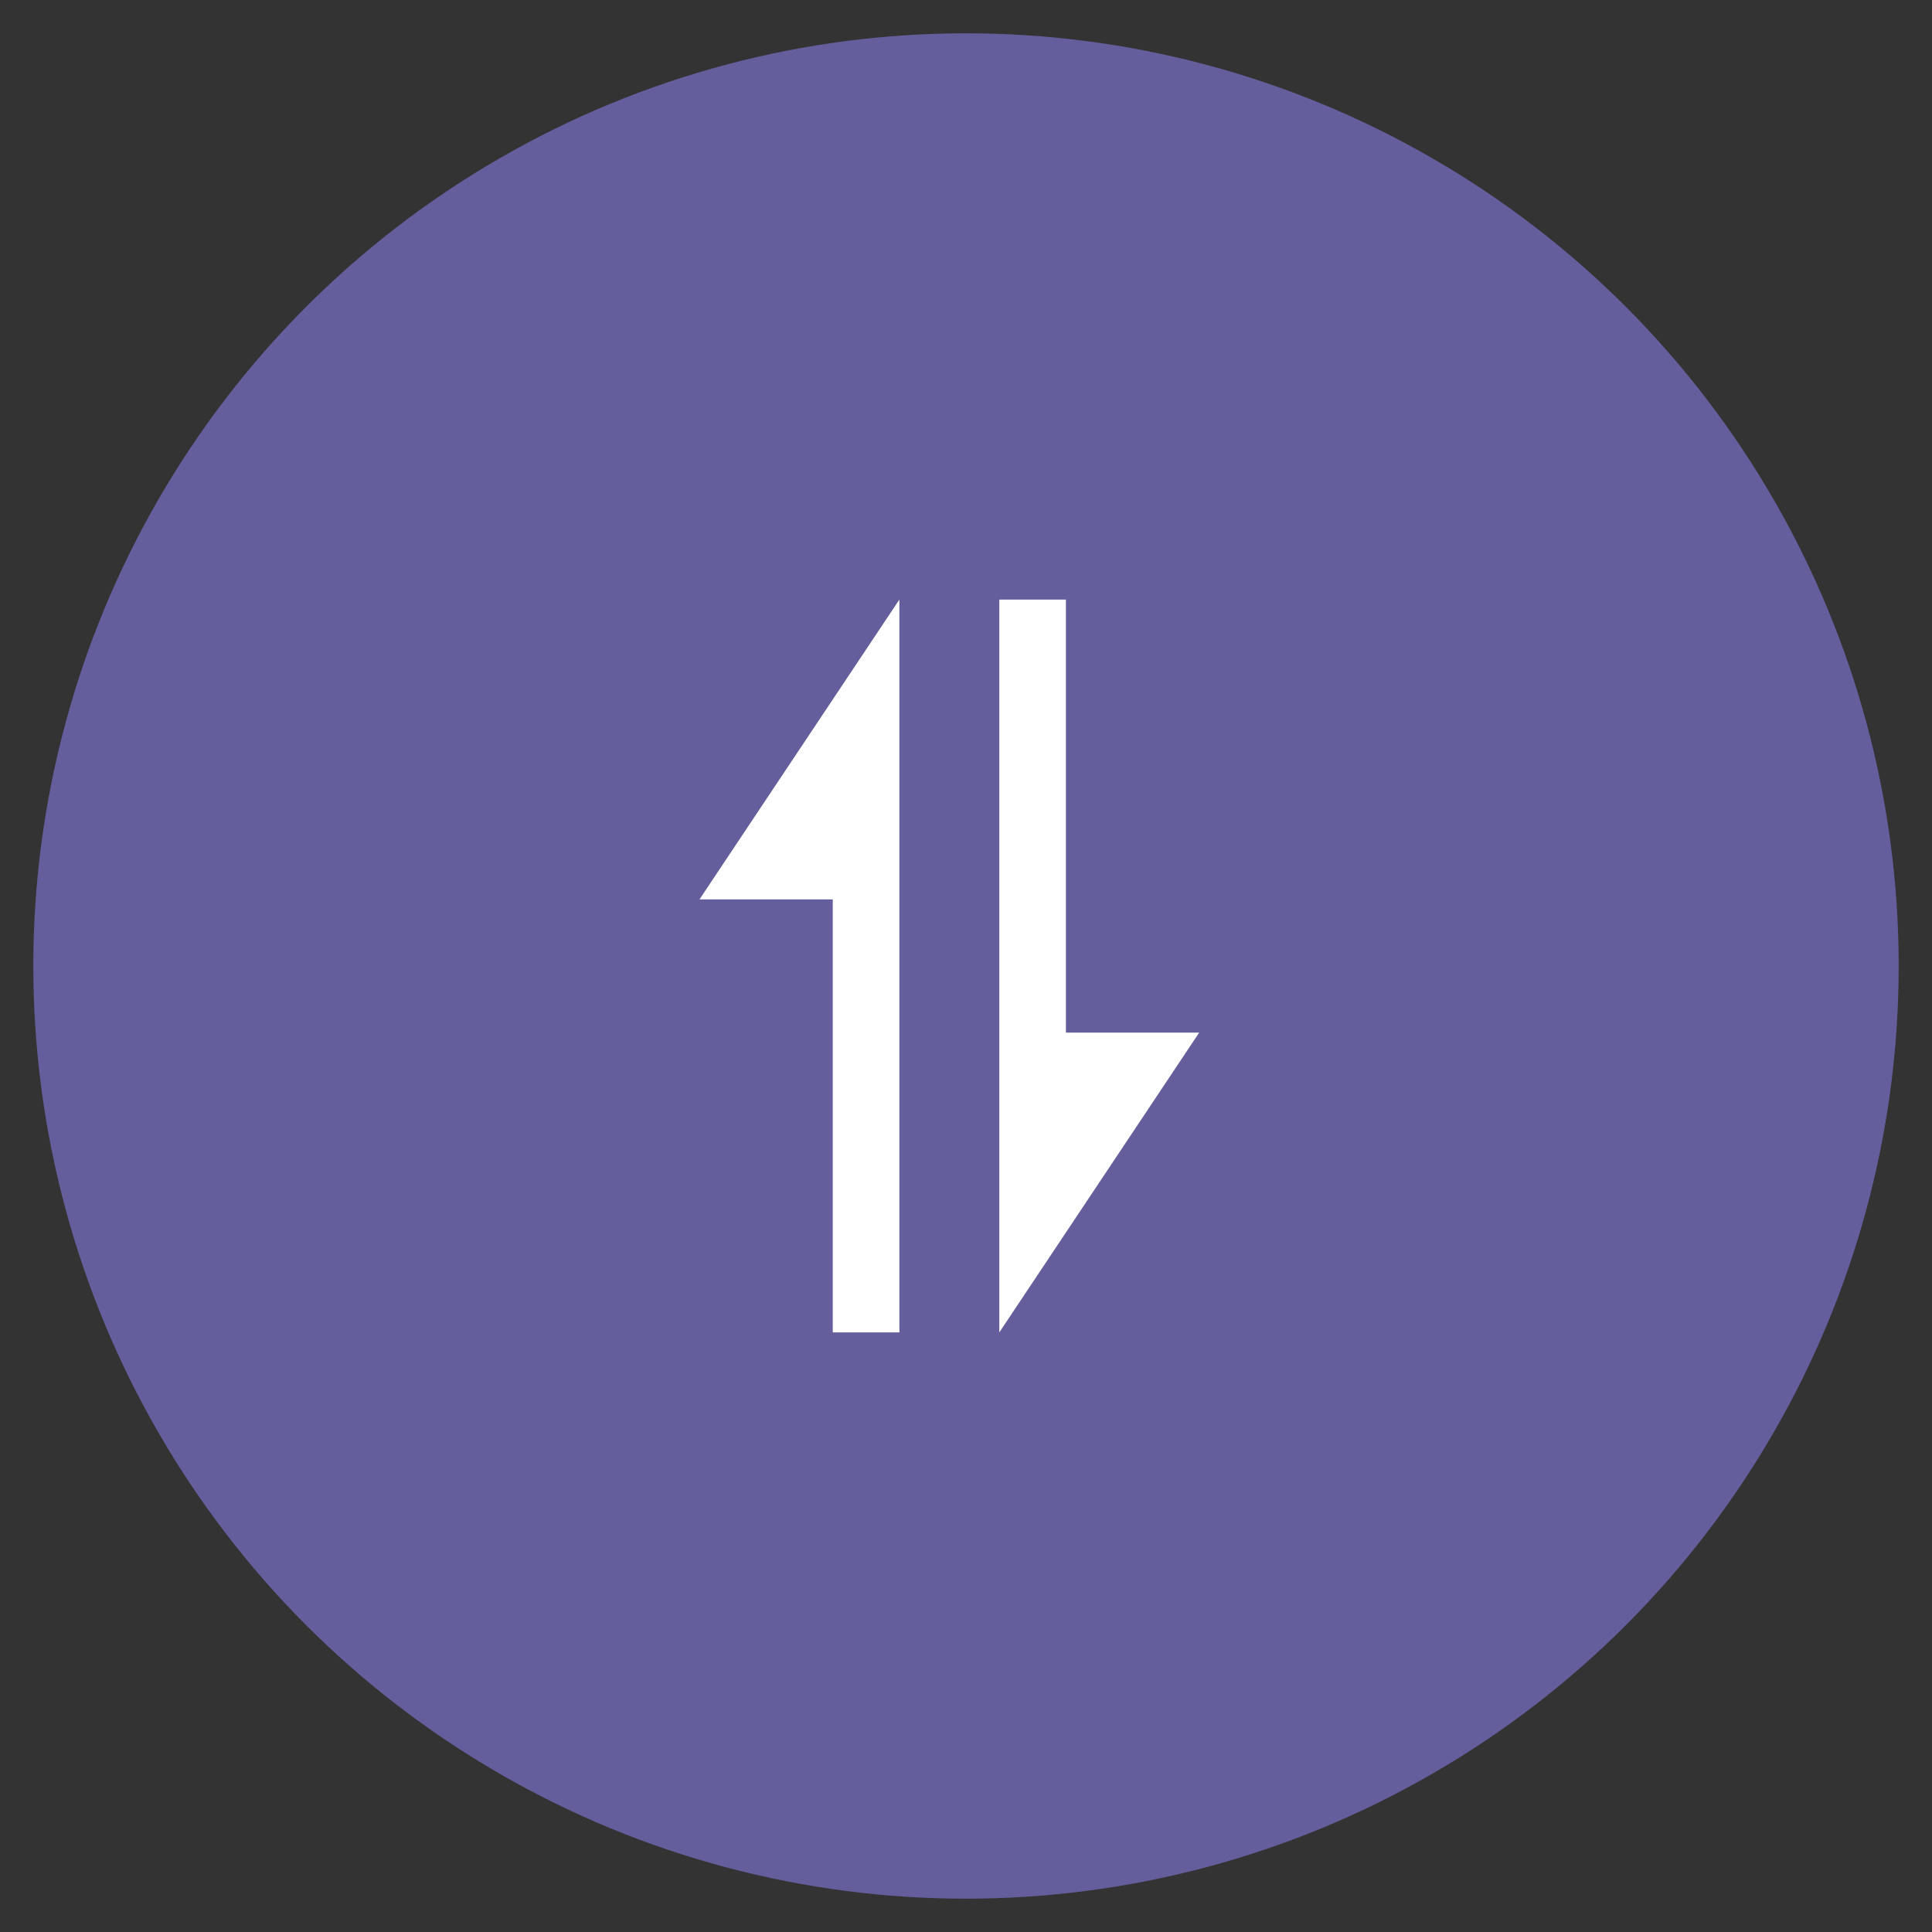 <svg width="58" height="58" viewBox="0 0 58 58" fill="none" xmlns="http://www.w3.org/2000/svg">
<rect x="0" y="0" width="58" height="58" fill="#333333" stroke="none"/>
<circle cx="29" cy="29" r="28" fill="#645E9D"/>
<path fill-rule="evenodd" clip-rule="evenodd" d="M27 27L27 18L21 27H25V40H27V27H27Z" fill="white"/>
<path fill-rule="evenodd" clip-rule="evenodd" d="M30 39.503L30 40L36 31L32 31L32 18L30 18L30 31L30 31L30 39.503Z" fill="white"/>
</svg>
